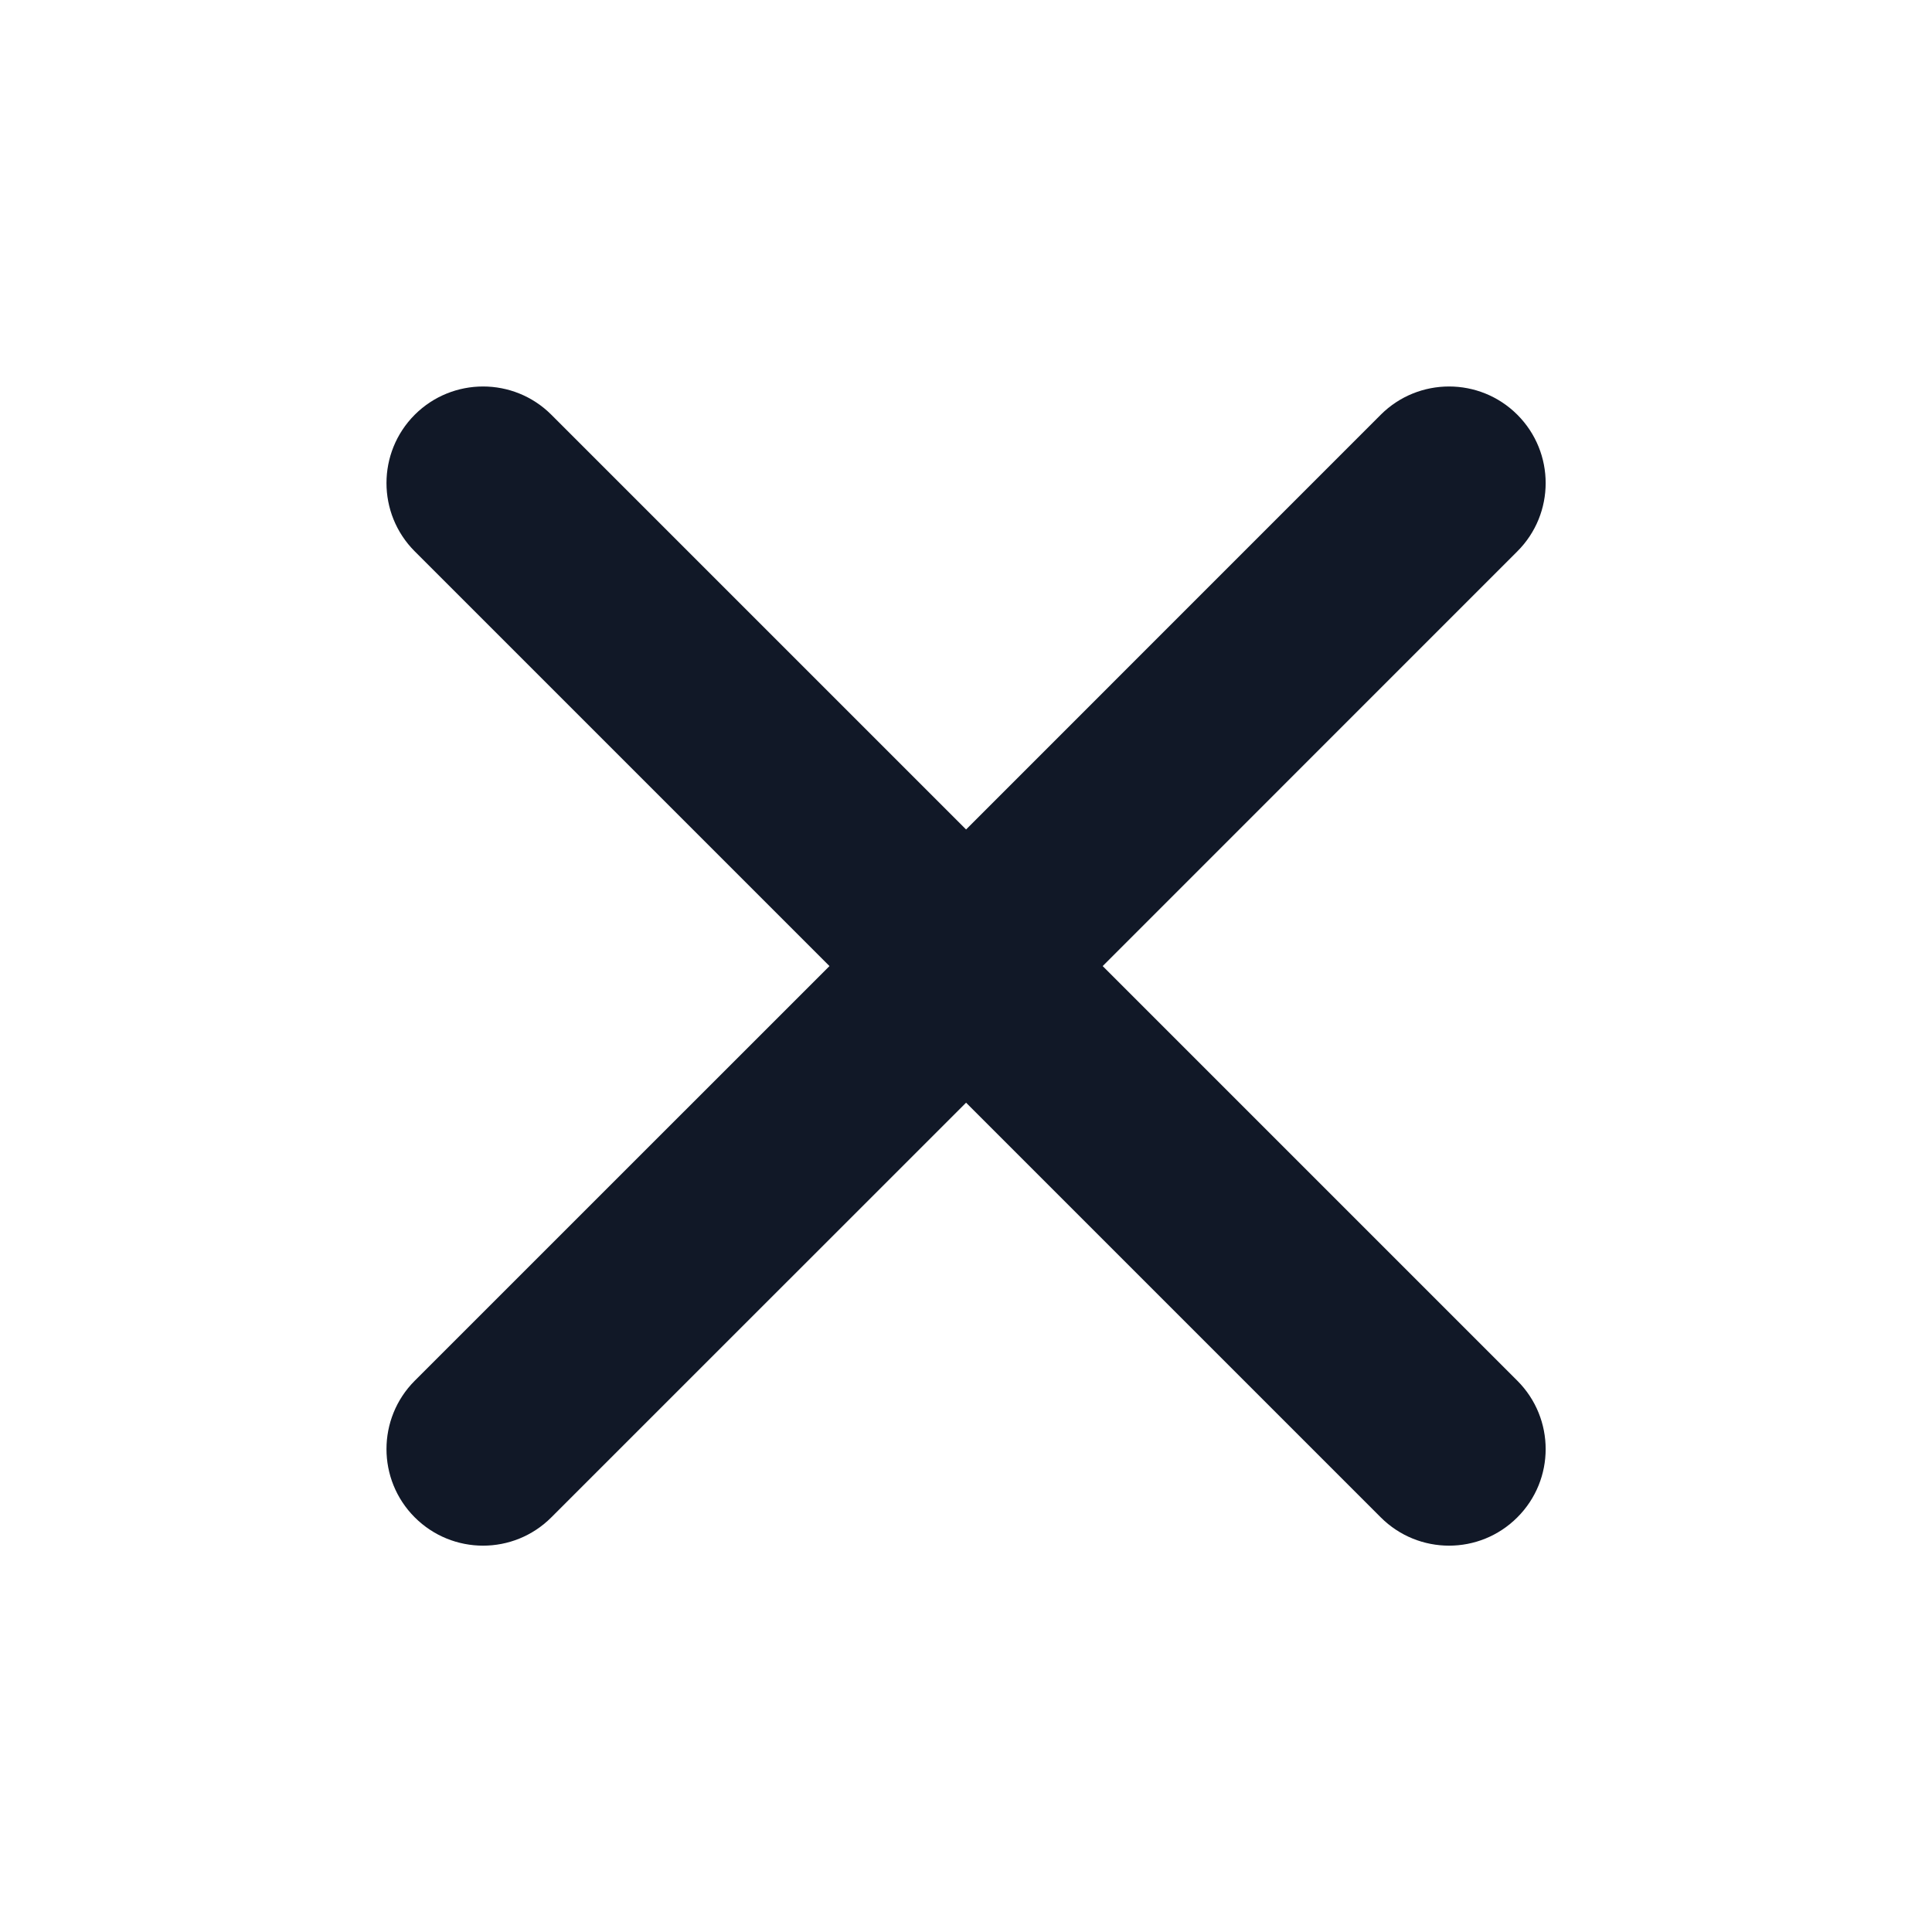 <svg width="24" height="24" viewBox="0 0 24 24" fill="none" xmlns="http://www.w3.org/2000/svg">
<path fill-rule="evenodd" clip-rule="evenodd" d="M5.152 5.152C5.621 4.684 6.381 4.684 6.849 5.152L12.001 10.304L17.152 5.152C17.621 4.684 18.381 4.684 18.849 5.152C19.318 5.621 19.318 6.381 18.849 6.849L13.698 12.001L18.849 17.152C19.318 17.621 19.318 18.381 18.849 18.849C18.381 19.318 17.621 19.318 17.152 18.849L12.001 13.698L6.849 18.849C6.381 19.318 5.621 19.318 5.152 18.849C4.684 18.381 4.684 17.621 5.152 17.152L10.304 12.001L5.152 6.849C4.684 6.381 4.684 5.621 5.152 5.152Z" fill="#111827"/>
</svg>
